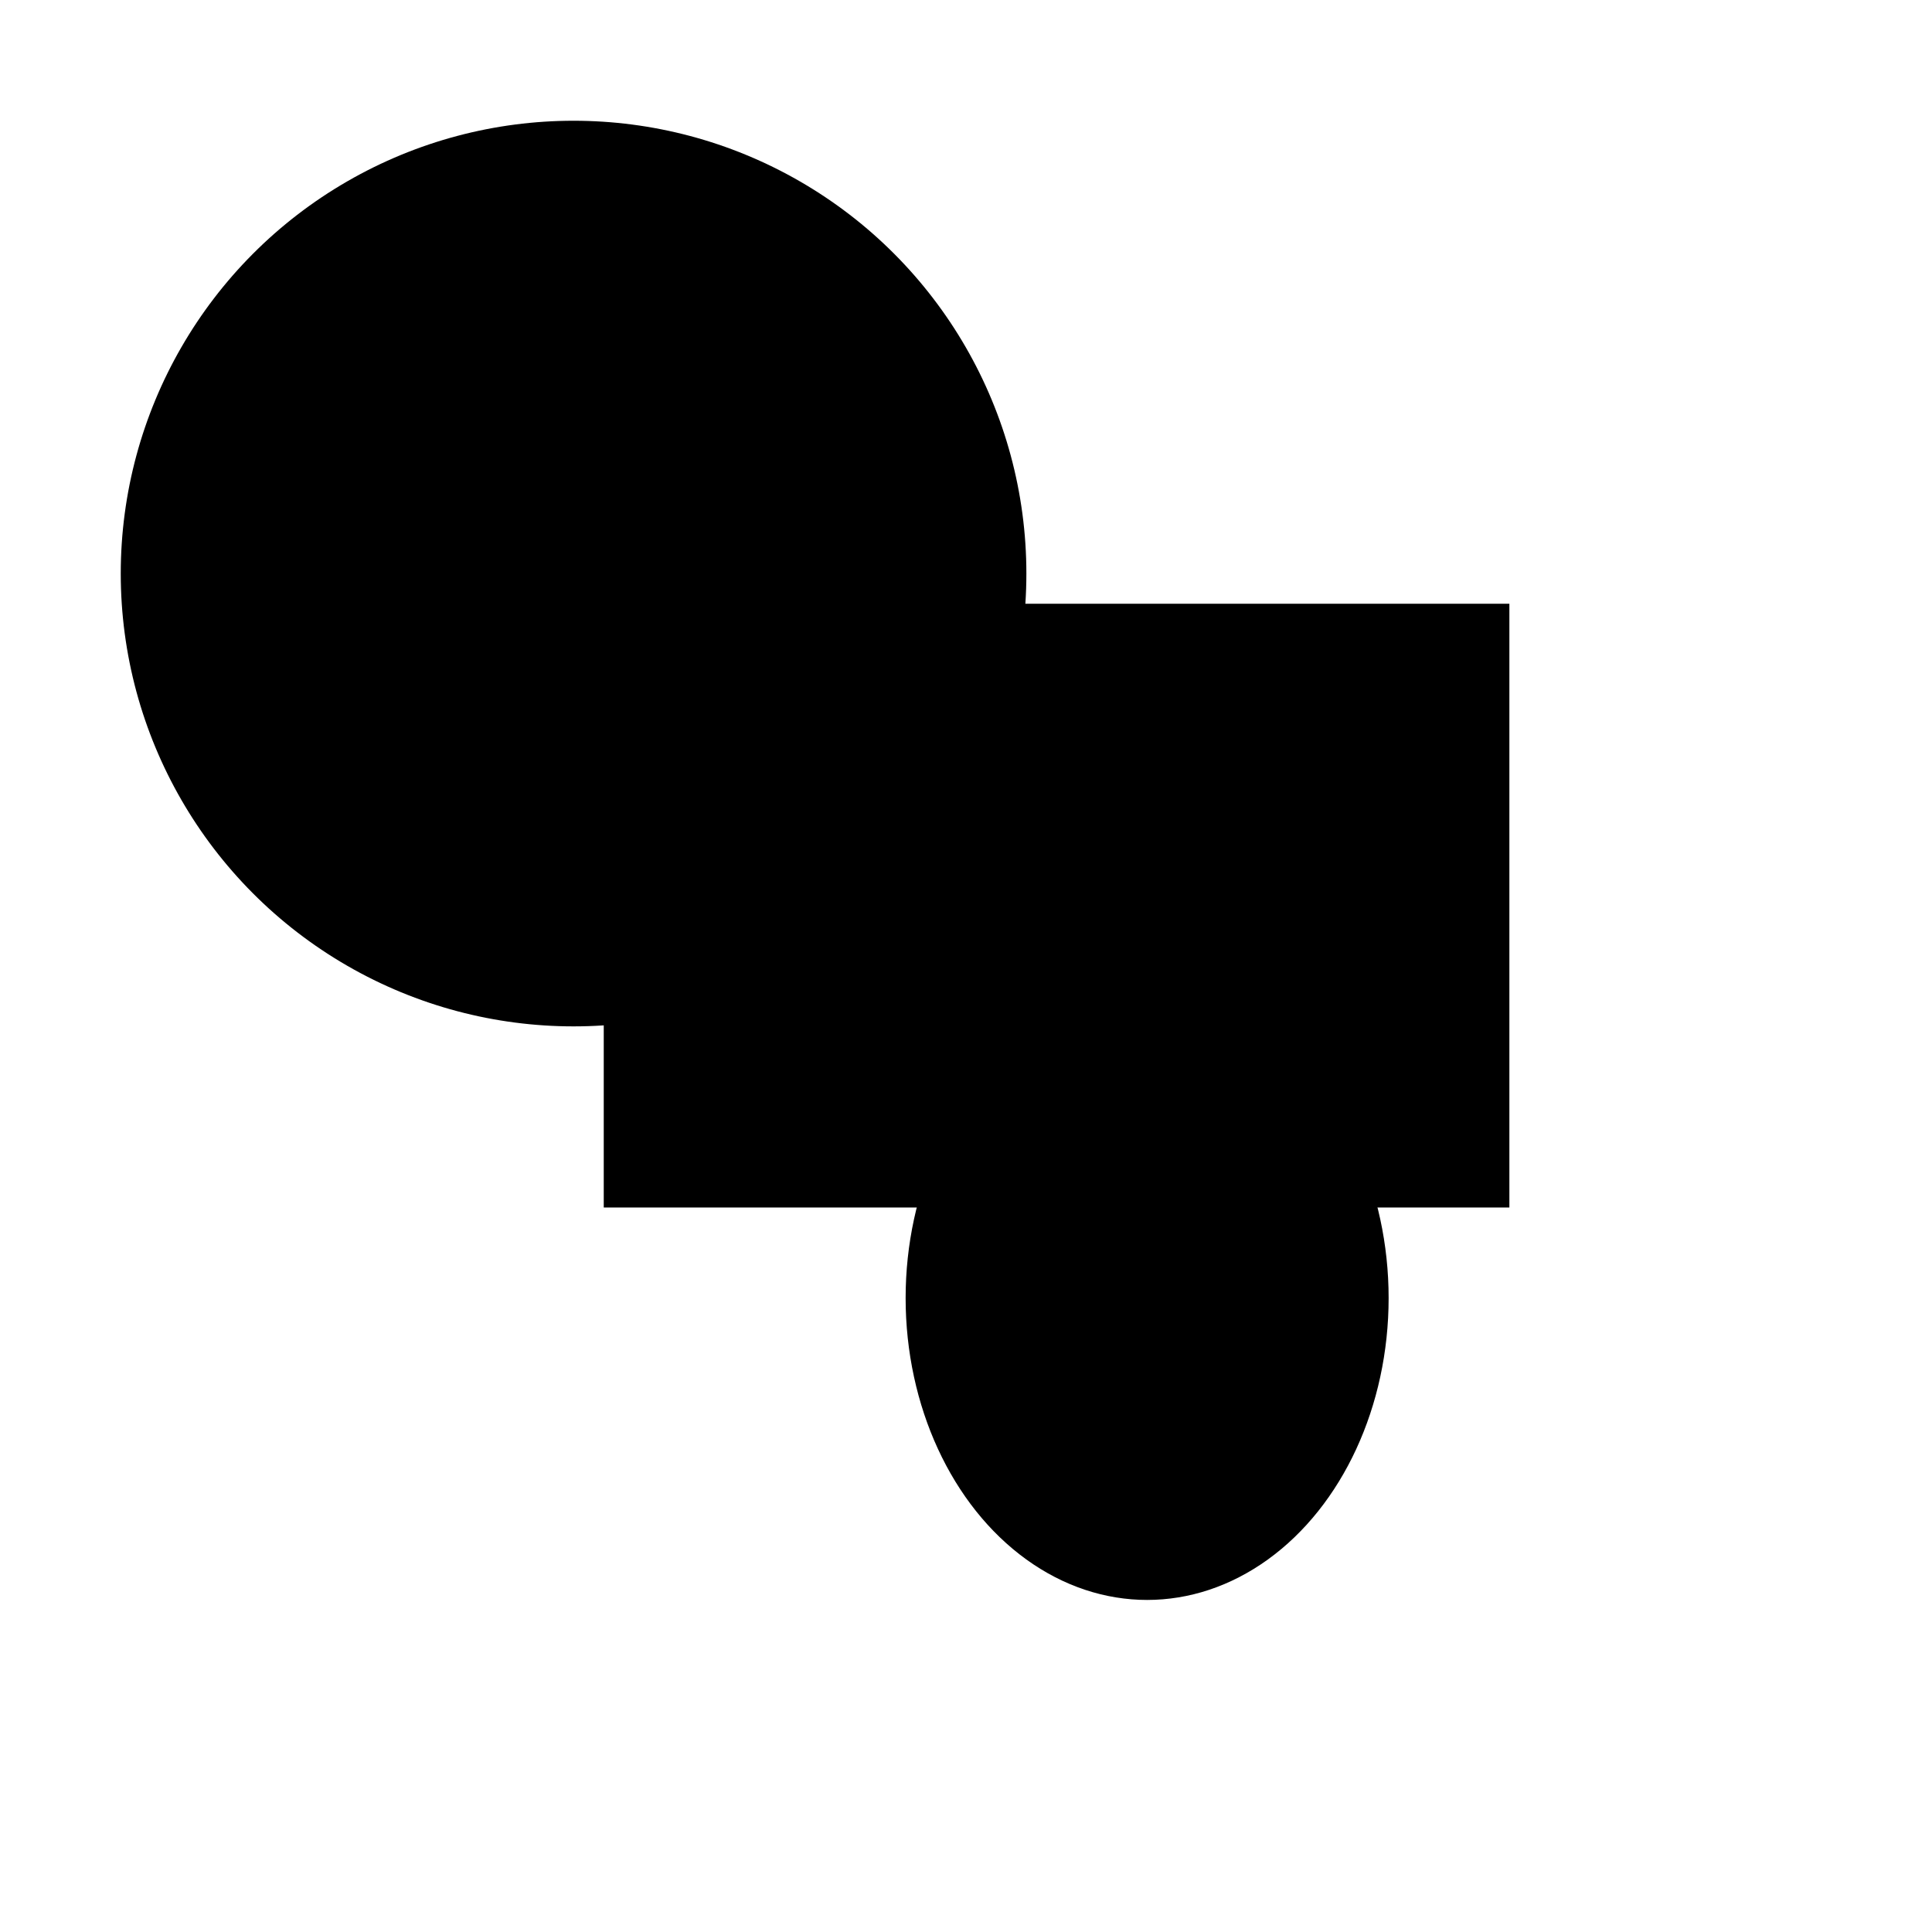 <svg width="64" height="64">

  <style type="text/css">
    <![CDATA[

        .myGreen, .myRed, .myBlue {
           stroke-width:3;
           stroke:rgb(0,0,0);
        }

        .myGreen {
        	fill:rgb(255, 255, 0);
        }

        .myRed {
            fill:rgb(255,0,255);
		}

        .myBlue {
        	fill: rgb(0,255,255);
        }

      ]]>
  </style>


  <rect class="myGreen" width="30" height="20" x="20" y="20"/>
  <circle class="myRed" cx="19" cy="19" r="15"/>
  <ellipse class="myBlue" cx="38" cy="43" rx="8" ry="10"/>

</svg>

